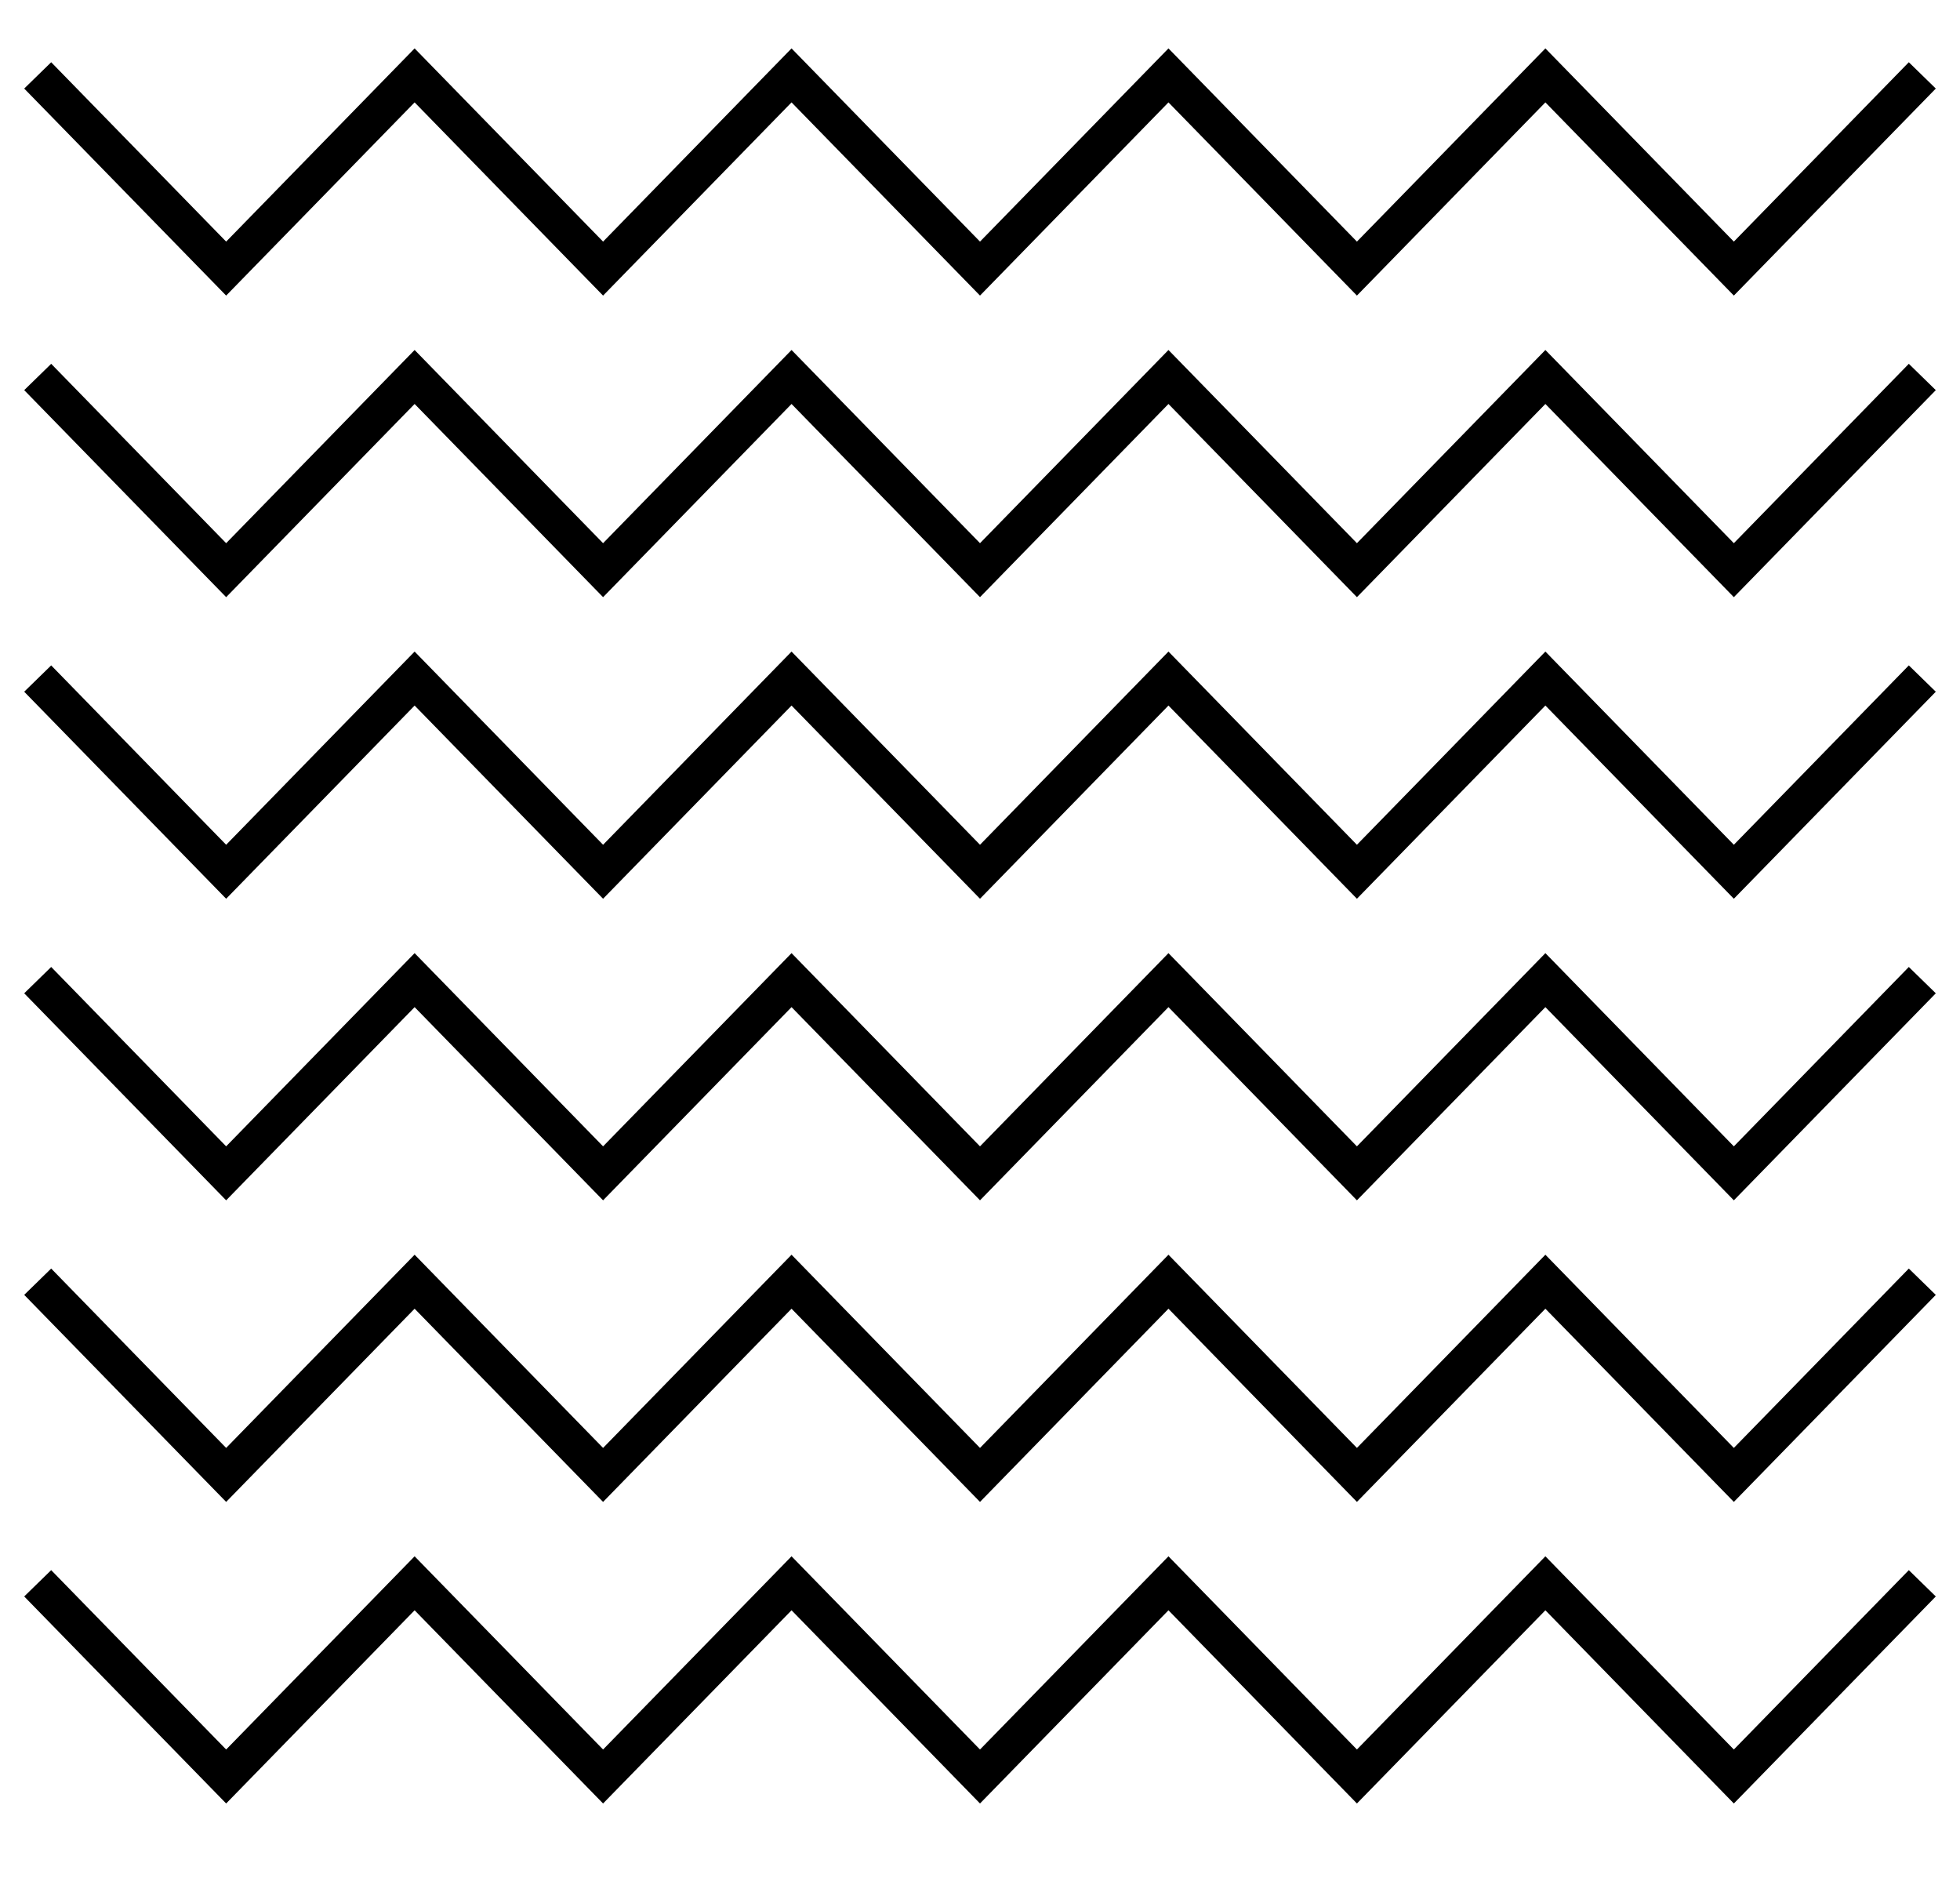<svg width="52" height="50" viewBox="0 0 52 50" fill="none" xmlns="http://www.w3.org/2000/svg">
<path d="M1 10L6 15.125L11 10L16 15.125L21 10L26 15.125L31 10L36 15.125L41 10L46 15.125L51 10" stroke="black"/>
<path d="M1 2L6 7.125L11 2L16 7.125L21 2L26 7.125L31 2L36 7.125L41 2L46 7.125L51 2" stroke="black"/>
<path d="M1 42L6 47.125L11 42L16 47.125L21 42L26 47.125L31 42L36 47.125L41 42L46 47.125L51 42" stroke="black"/>
<path d="M1 34L6 39.125L11 34L16 39.125L21 34L26 39.125L31 34L36 39.125L41 34L46 39.125L51 34" stroke="black"/>
<path d="M1 26L6 31.125L11 26L16 31.125L21 26L26 31.125L31 26L36 31.125L41 26L46 31.125L51 26" stroke="black"/>
<path d="M1 18L6 23.125L11 18L16 23.125L21 18L26 23.125L31 18L36 23.125L41 18L46 23.125L51 18" stroke="black"/>
</svg>
